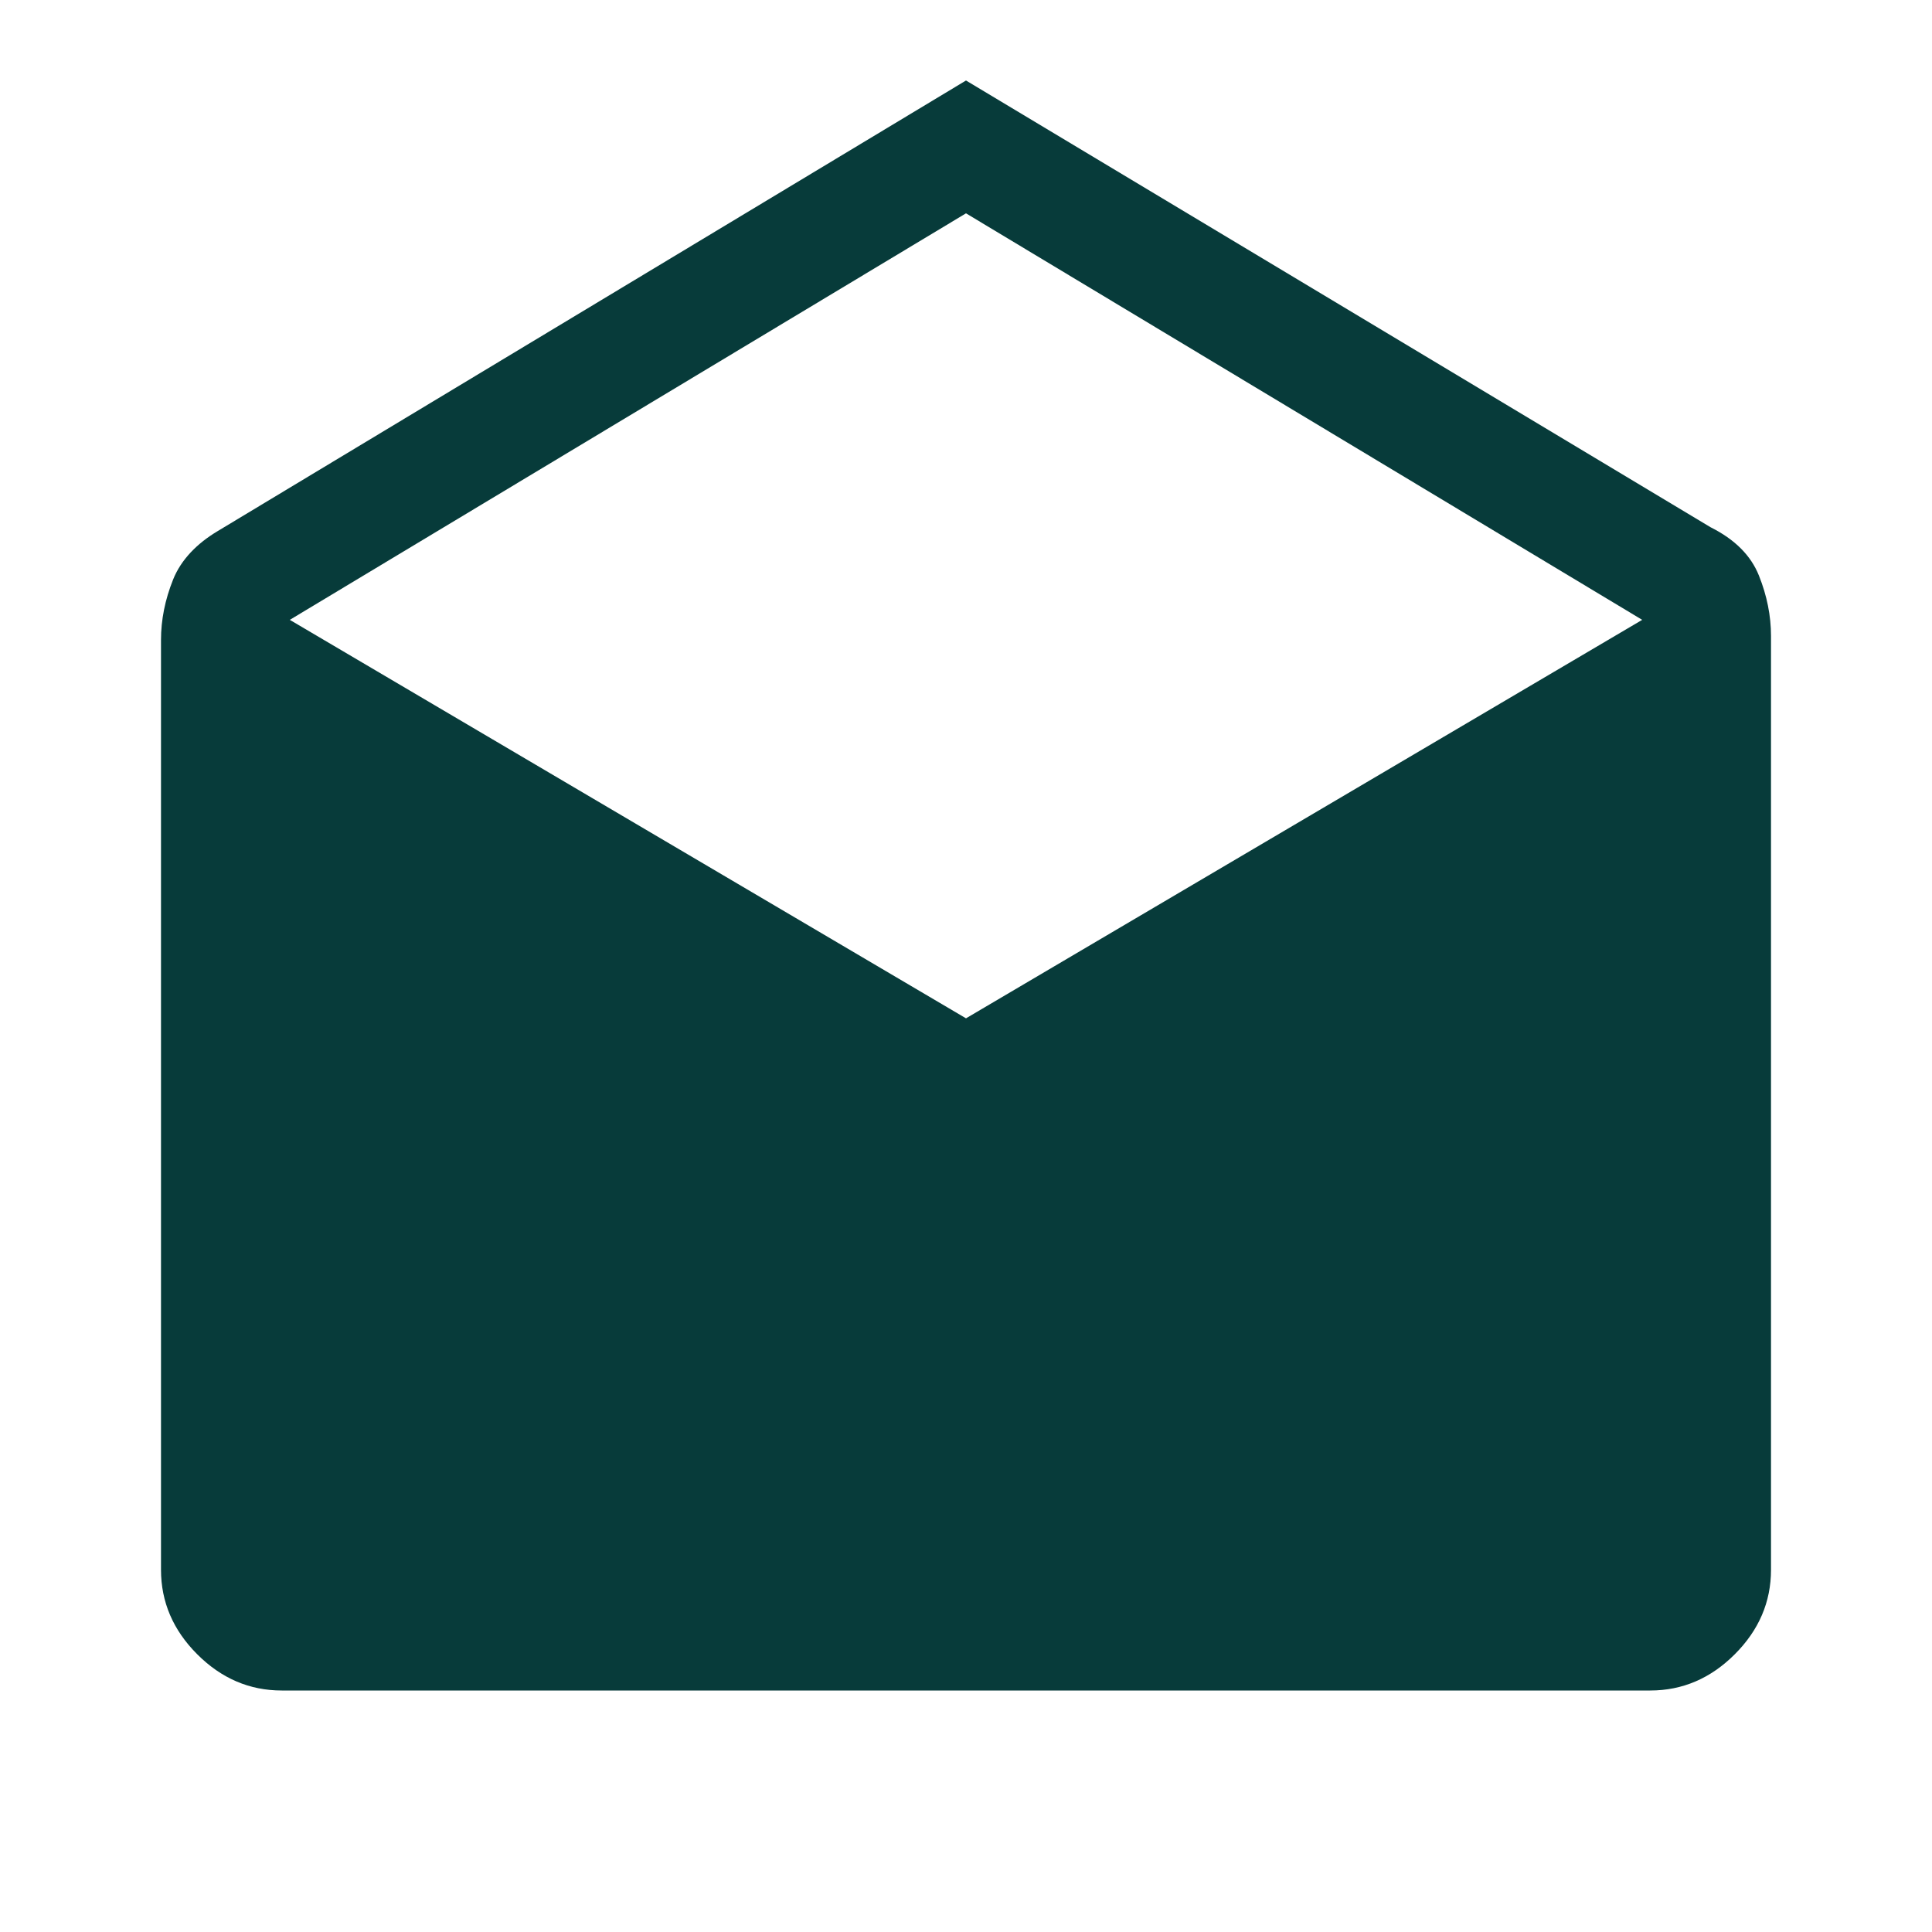 <?xml version="1.0" encoding="utf-8"?>
<!-- Generator: Adobe Illustrator 25.4.1, SVG Export Plug-In . SVG Version: 6.00 Build 0)  -->
<svg version="1.1" id="Layer_1" xmlns="http://www.w3.org/2000/svg" xmlns:xlink="http://www.w3.org/1999/xlink" x="0px" y="0px"
	 viewBox="0 0 48 48" style="enable-background:new 0 0 48 48;" xml:space="preserve">
<style type="text/css">
	.st0{fill:#073B3A;}
</style>
<path class="st0" d="M24,2l18.5,11.1c0.6,0.3,1,0.7,1.2,1.2s0.3,1,0.3,1.5V39c0,0.8-0.3,1.5-0.9,2.1C42.5,41.7,41.8,42,41,42H7
	c-0.8,0-1.5-0.3-2.1-0.9C4.3,40.5,4,39.8,4,39V15.9c0-0.5,0.1-1,0.3-1.5c0.2-0.5,0.6-0.9,1.1-1.2L24,2z M24,25.3l16.8-9.9L24,5.3
	L7.2,15.4L24,25.3z"/>
</svg>
